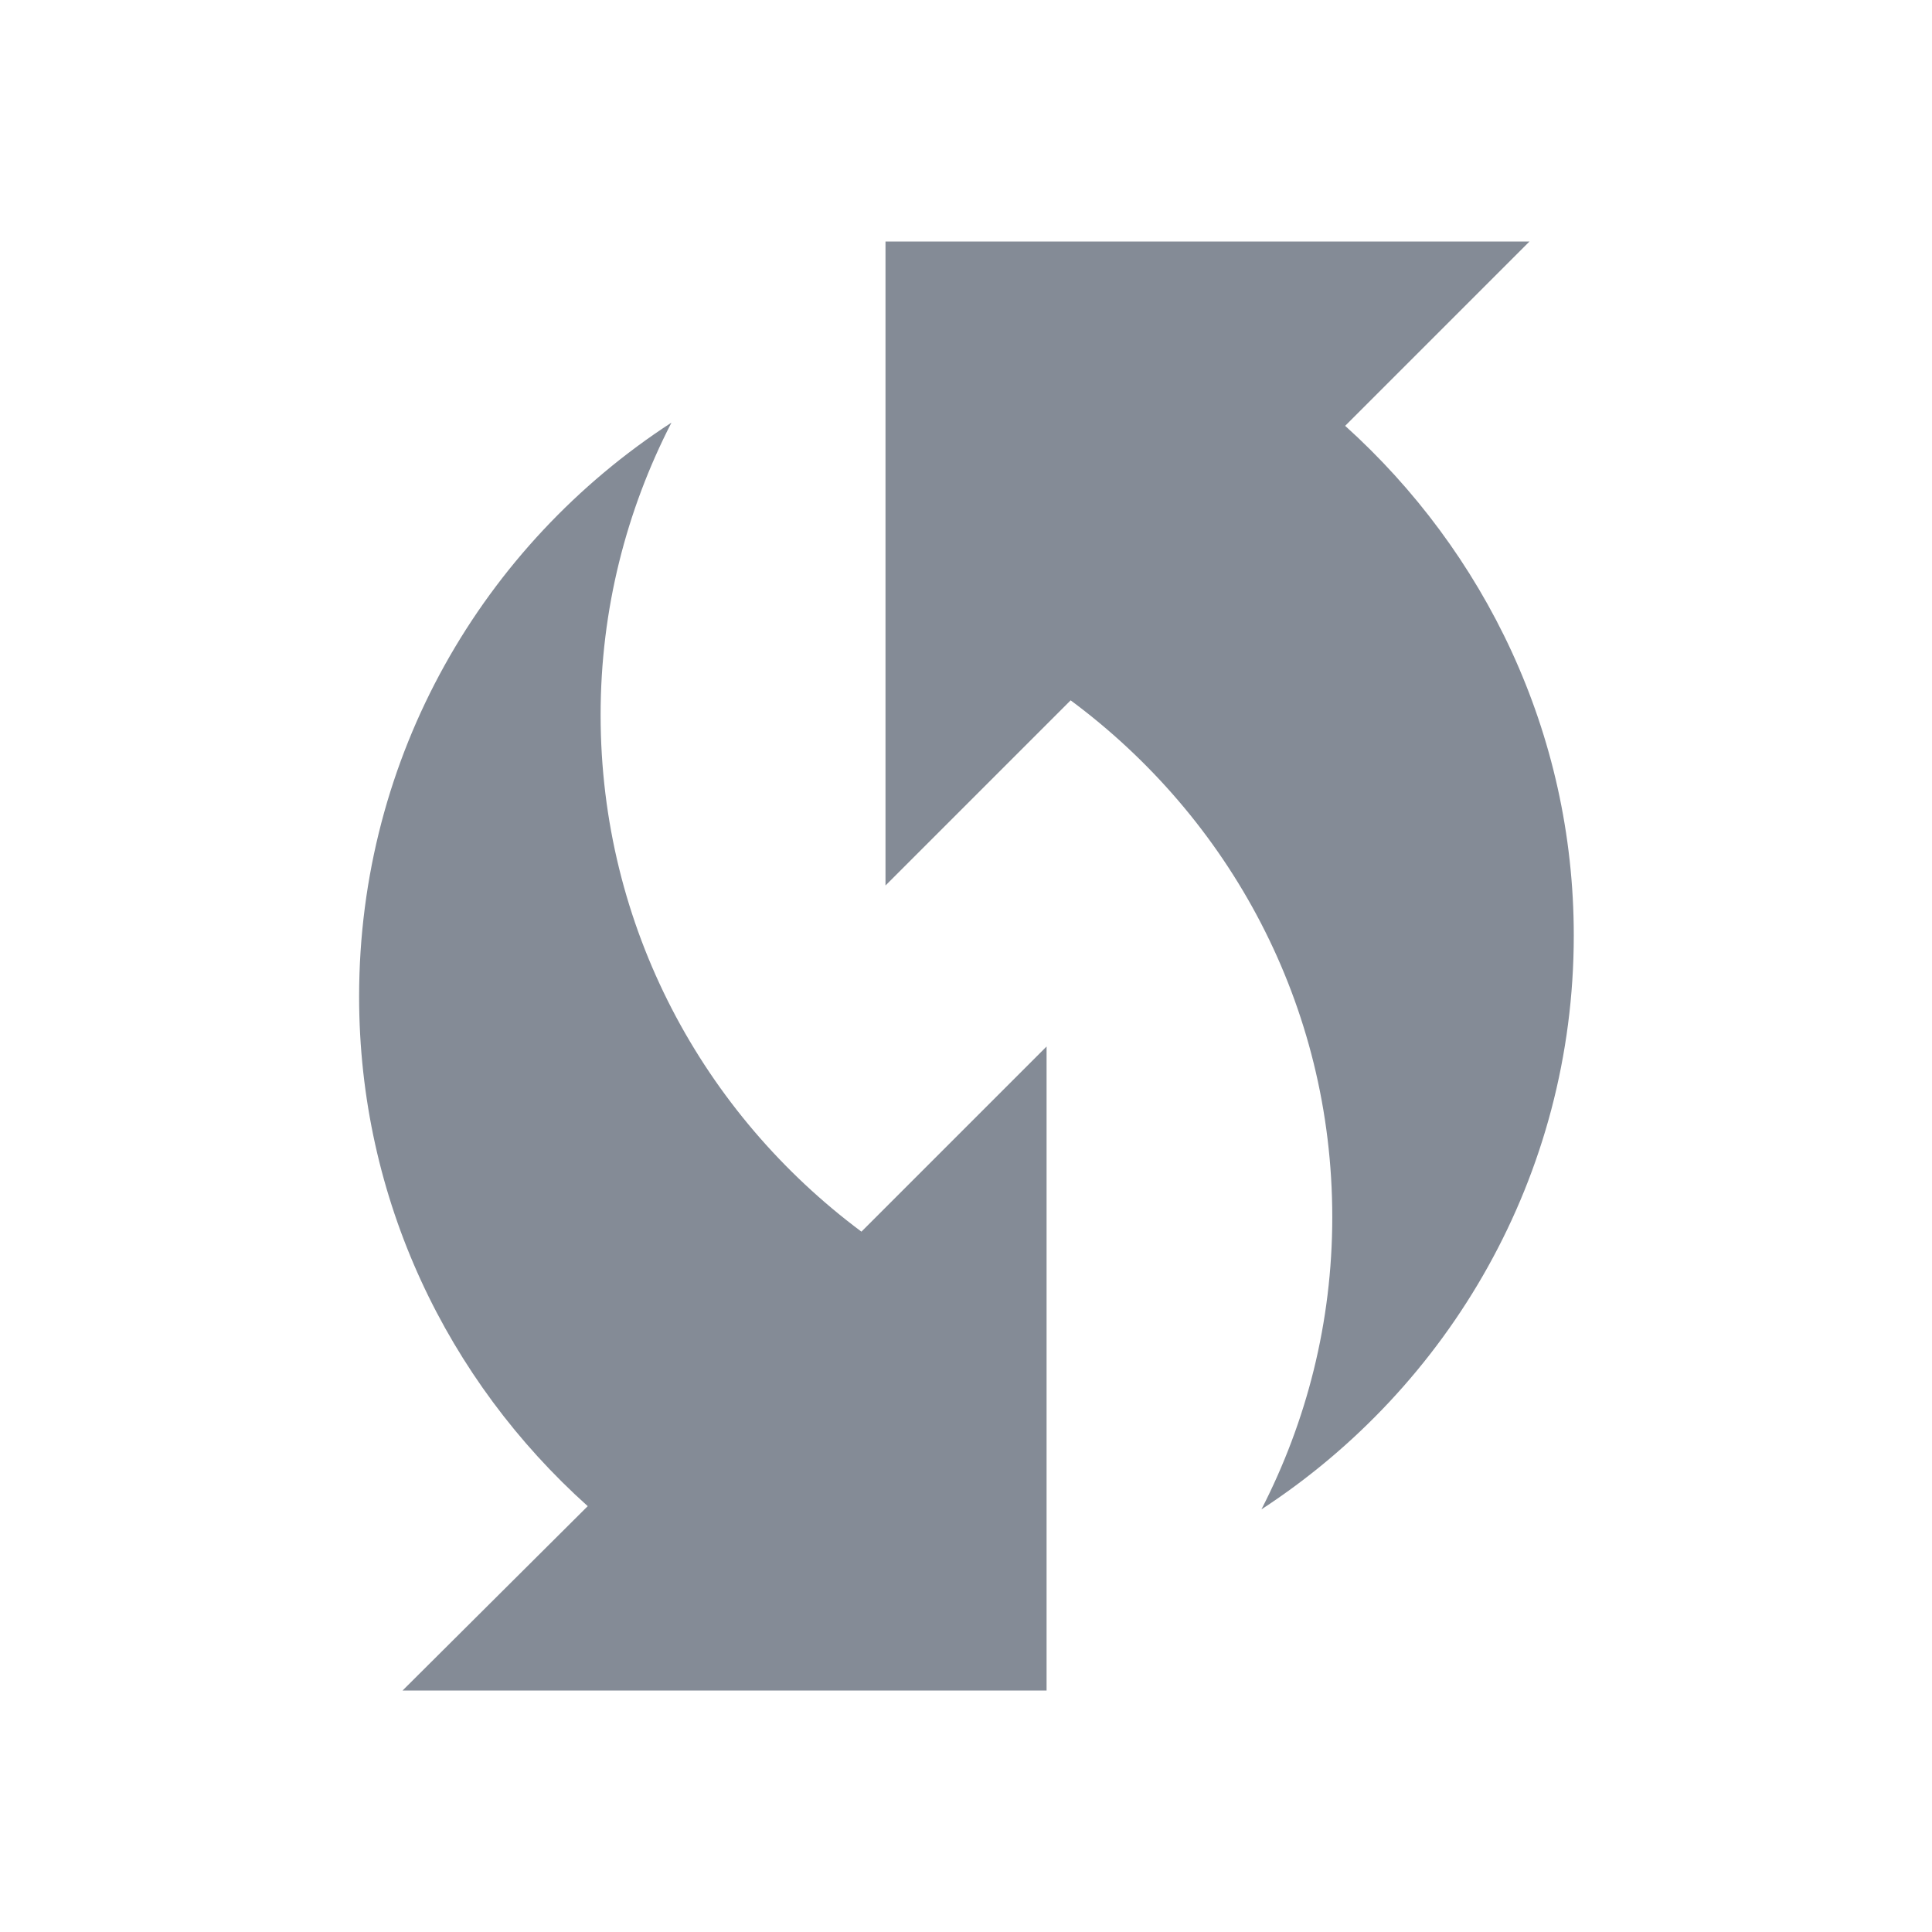 <svg width="24" height="24" viewBox="0 0 24 24" fill="none" xmlns="http://www.w3.org/2000/svg">
<path d="M16.71 5.29L19 3H11V11L13.3 8.7C15.27 10.16 16.55 12.48 16.55 15.12C16.55 16.43 16.23 17.66 15.67 18.75C18 17.23 19.55 14.61 19.55 11.62C19.55 9.1 18.44 6.85 16.71 5.29Z" fill="#848B96"/>
<path d="M7.461 8.88C7.461 7.57 7.781 6.34 8.341 5.25C6.001 6.77 4.461 9.39 4.461 12.38C4.461 14.9 5.561 17.15 7.301 18.71L5.001 21H13.001V13L10.701 15.3C8.741 13.84 7.461 11.52 7.461 8.88Z" fill="#848B96"/>
</svg>
